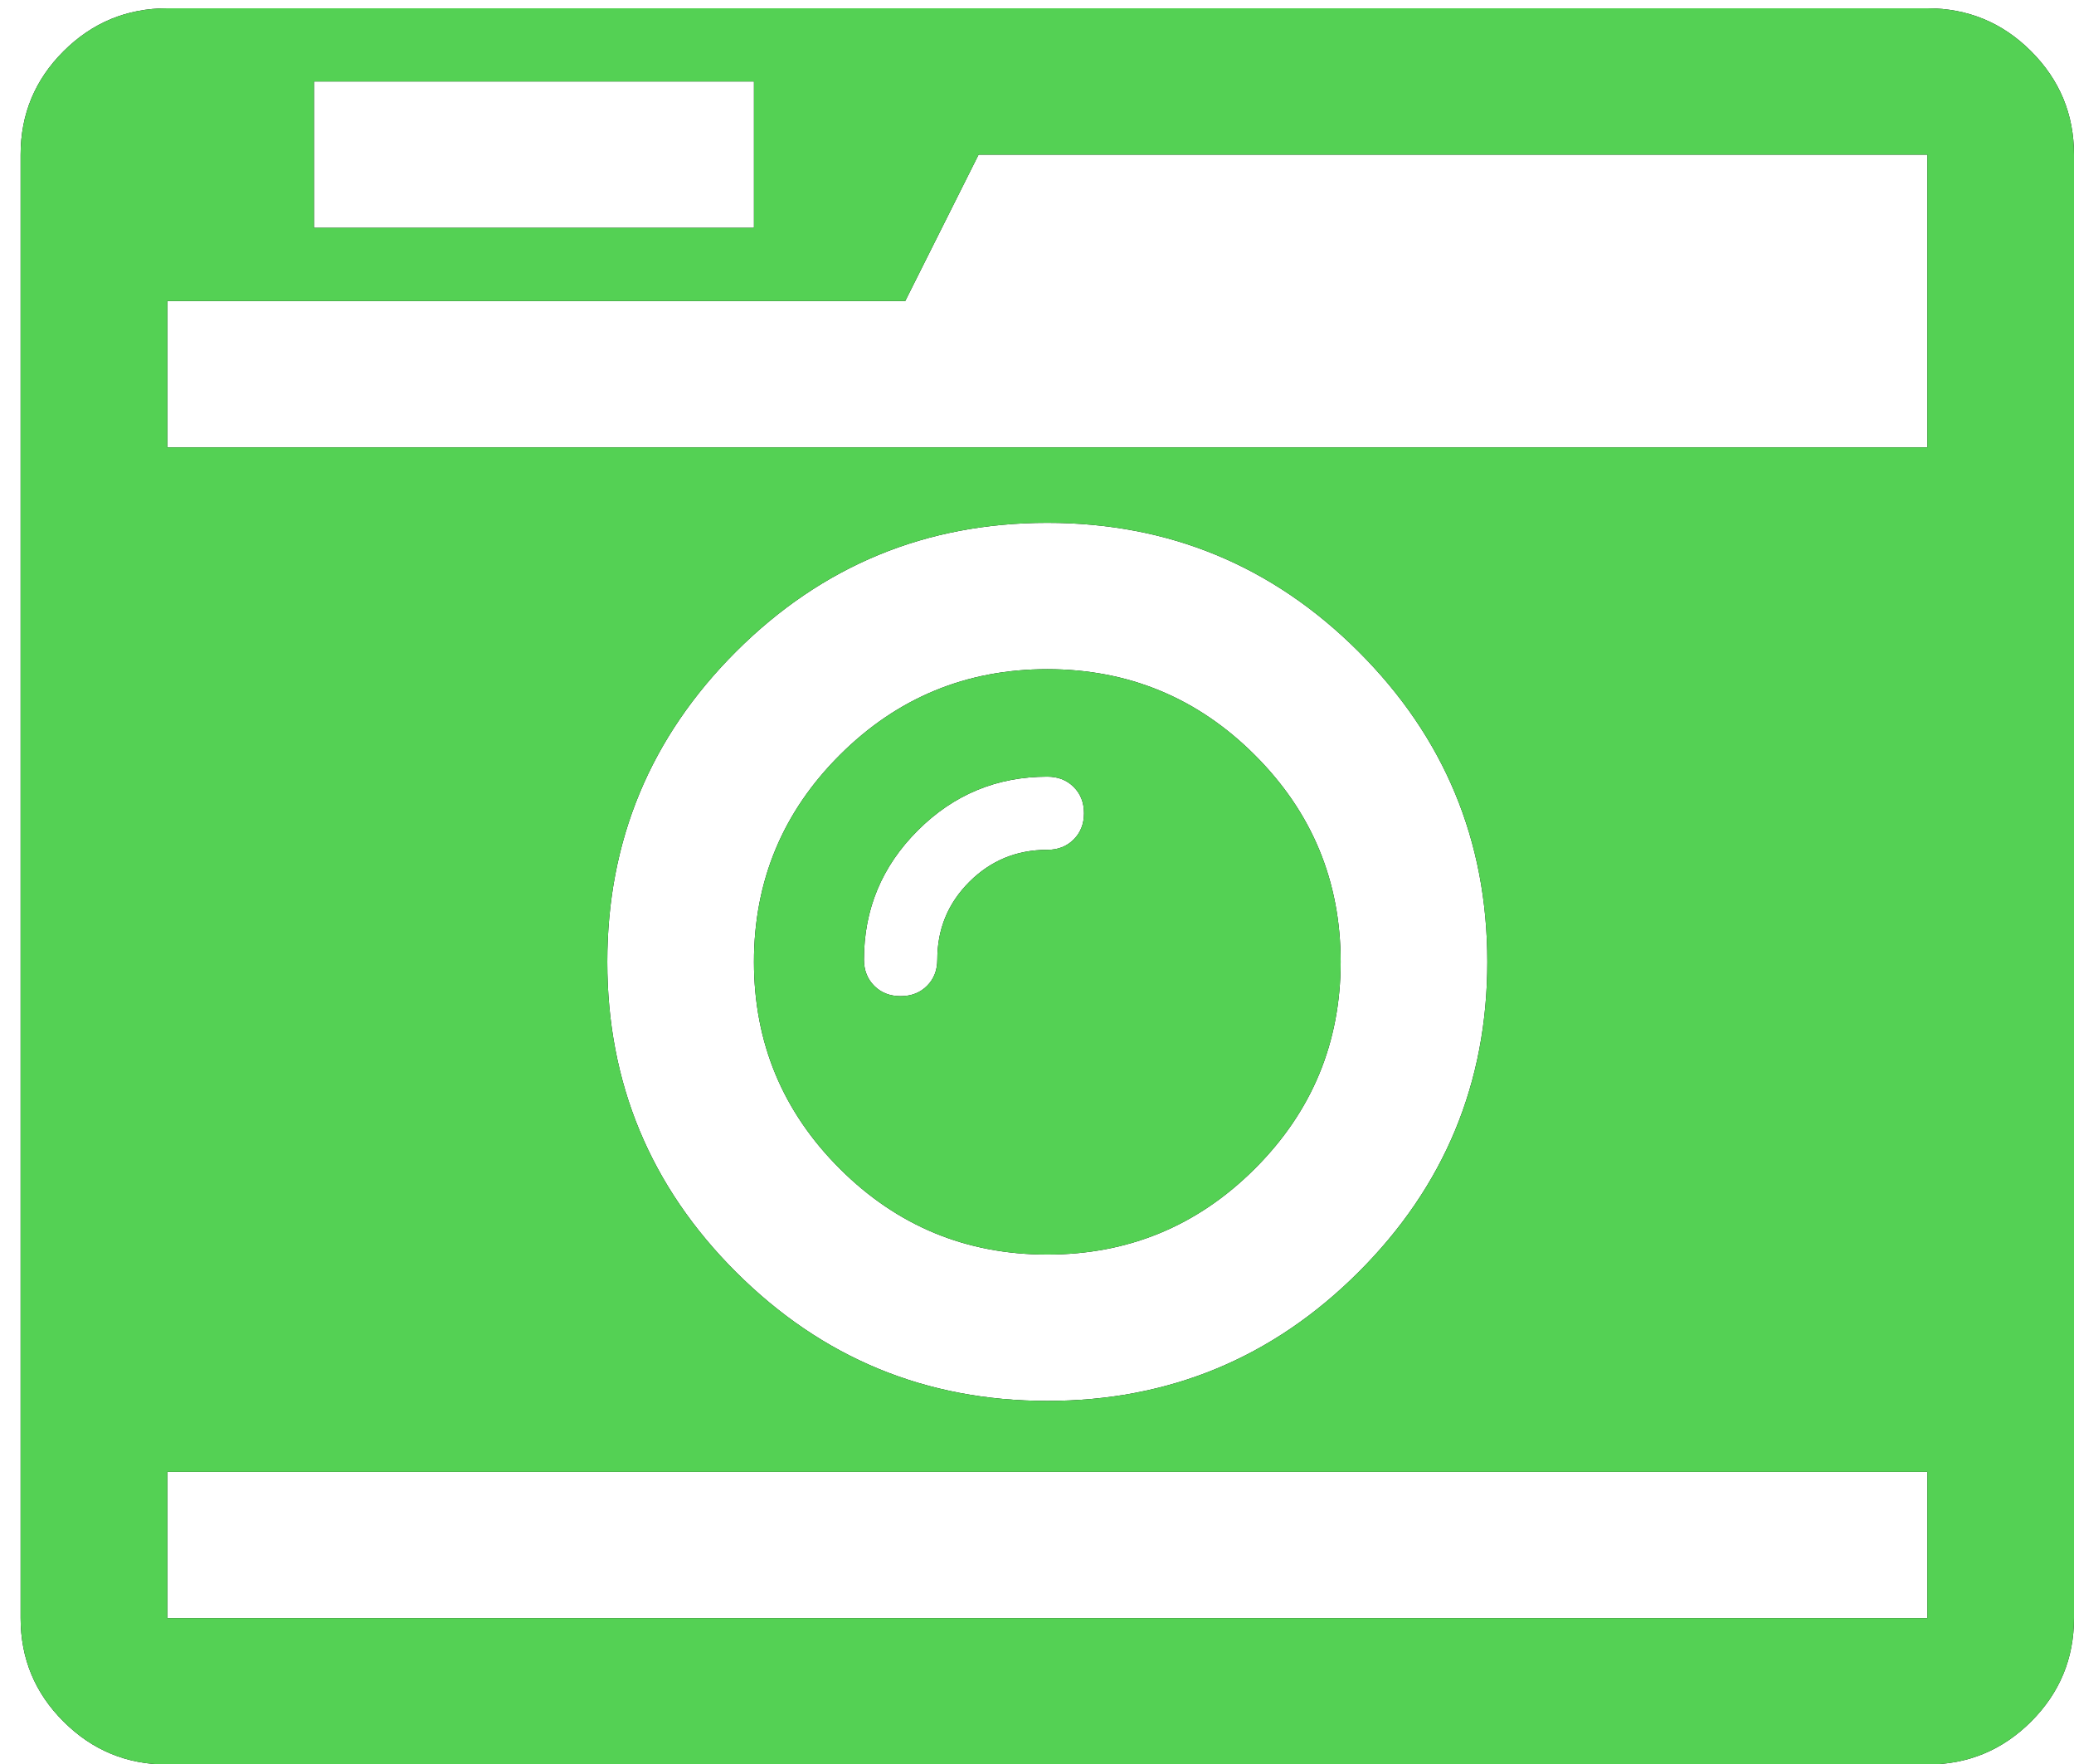 <svg xmlns="http://www.w3.org/2000/svg" width="87" height="74" viewBox="0 0 87 74"><g><g><path d="M87 6.487v61.38c0 1.694-.602 3.14-1.802 4.34-1.202 1.198-2.652 1.799-4.351 1.799H7.017c-1.698 0-3.148-.6-4.35-1.8C1.465 71.009.865 69.562.865 67.868V6.487c0-1.695.6-3.141 1.802-4.34C3.87.949 5.32.348 7.017.348h73.831c1.698 0 3.149.6 4.35 1.799 1.2 1.2 1.802 2.646 1.802 4.34zM13.17 9.556h18.457V3.418H13.17zm67.678 58.311V61.73H7.018v6.138zM30.882 53.361c3.606 3.597 7.955 5.395 13.05 5.395 5.096 0 9.446-1.798 13.05-5.395 3.605-3.596 5.408-7.936 5.408-13.02 0-5.082-1.803-9.422-5.408-13.019-3.604-3.596-7.954-5.394-13.05-5.394-5.095 0-9.444 1.798-13.05 5.394-3.604 3.597-5.407 7.937-5.407 13.02 0 5.083 1.802 9.423 5.407 13.02zM80.848 6.487H41.049l-3.076 6.138H7.018v6.138h73.83zM43.932 52.618c-3.396 0-6.296-1.199-8.7-3.596-2.403-2.398-3.605-5.291-3.605-8.68 0-3.389 1.202-6.282 3.605-8.68 2.404-2.397 5.303-3.596 8.7-3.596 3.397 0 6.297 1.199 8.7 3.597 2.404 2.397 3.606 5.29 3.606 8.679 0 3.389-1.202 6.282-3.606 8.68-2.403 2.397-5.303 3.596-8.7 3.596zm0-16.975c.448 0 .817-.144 1.105-.432.29-.288.434-.656.434-1.103 0-.448-.144-.816-.433-1.103-.289-.288-.657-.431-1.106-.431-2.115 0-3.925.75-5.431 2.253-1.507 1.503-2.26 3.309-2.26 5.419 0 .448.144.815.433 1.103.288.288.657.431 1.105.431.45 0 .818-.143 1.106-.431.289-.288.433-.655.433-1.103 0-1.279.448-2.365 1.345-3.26.898-.896 1.987-1.343 3.269-1.343z"/><path fill="#54d154" d="M87 6.487v61.38c0 1.694-.602 3.14-1.802 4.34-1.202 1.198-2.652 1.799-4.351 1.799H7.017c-1.698 0-3.148-.6-4.35-1.8C1.465 71.009.865 69.562.865 67.868V6.487c0-1.695.6-3.141 1.802-4.34C3.87.949 5.32.348 7.017.348h73.831c1.698 0 3.149.6 4.35 1.799 1.2 1.2 1.802 2.646 1.802 4.34zM13.17 9.556h18.457V3.418H13.17zm67.678 58.311V61.73H7.018v6.138zM30.882 53.361c3.606 3.597 7.955 5.395 13.05 5.395 5.096 0 9.446-1.798 13.05-5.395 3.605-3.596 5.408-7.936 5.408-13.02 0-5.082-1.803-9.422-5.408-13.019-3.604-3.596-7.954-5.394-13.05-5.394-5.095 0-9.444 1.798-13.05 5.394-3.604 3.597-5.407 7.937-5.407 13.02 0 5.083 1.802 9.423 5.407 13.02zM80.848 6.487H41.049l-3.076 6.138H7.018v6.138h73.83zM43.932 52.618c-3.396 0-6.296-1.199-8.7-3.596-2.403-2.398-3.605-5.291-3.605-8.68 0-3.389 1.202-6.282 3.605-8.68 2.404-2.397 5.303-3.596 8.7-3.596 3.397 0 6.297 1.199 8.7 3.597 2.404 2.397 3.606 5.29 3.606 8.679 0 3.389-1.202 6.282-3.606 8.68-2.403 2.397-5.303 3.596-8.7 3.596zm0-16.975c.448 0 .817-.144 1.105-.432.29-.288.434-.656.434-1.103 0-.448-.144-.816-.433-1.103-.289-.288-.657-.431-1.106-.431-2.115 0-3.925.75-5.431 2.253-1.507 1.503-2.26 3.309-2.26 5.419 0 .448.144.815.433 1.103.288.288.657.431 1.105.431.45 0 .818-.143 1.106-.431.289-.288.433-.655.433-1.103 0-1.279.448-2.365 1.345-3.26.898-.896 1.987-1.343 3.269-1.343z"/></g></g></svg>
